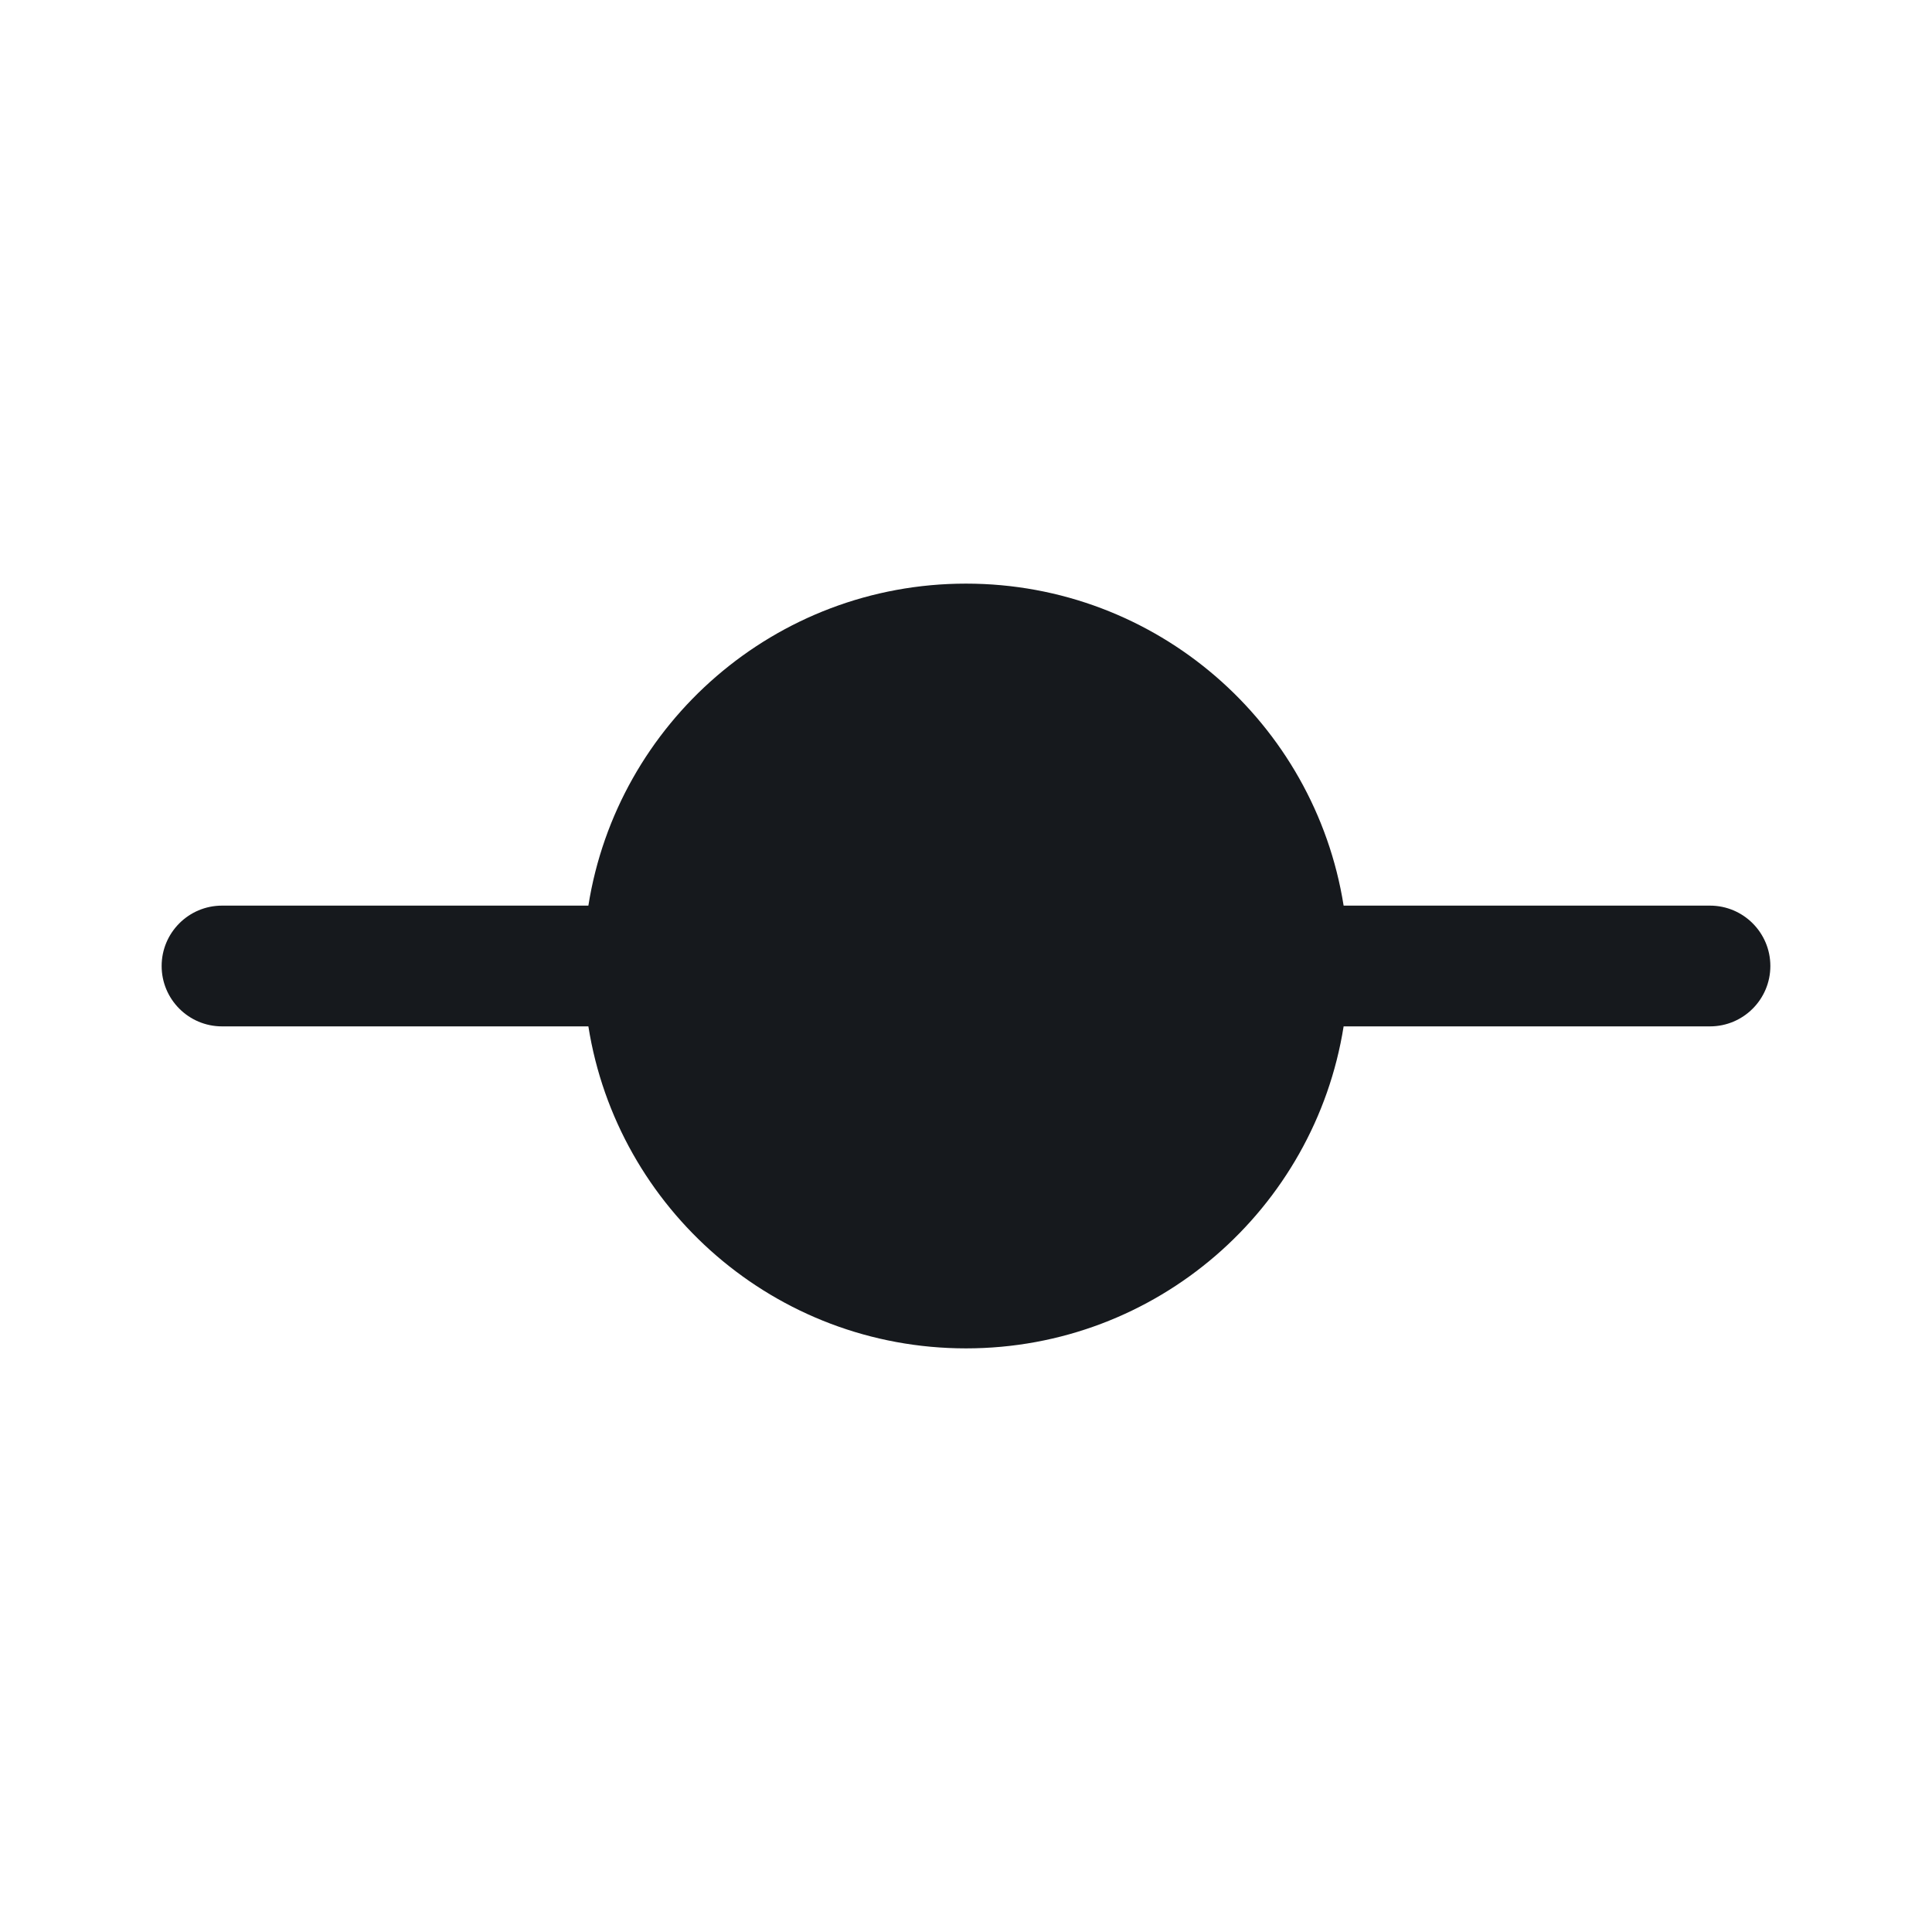 <svg width="24" height="24" viewBox="0 0 24 24" fill="none" xmlns="http://www.w3.org/2000/svg">
<path d="M2.758 12.75L7.309 12.75C7.668 15.017 9.632 16.75 12 16.75C14.368 16.75 16.331 15.017 16.691 12.75L21.242 12.75C21.656 12.75 21.992 12.414 21.992 12C21.992 11.586 21.656 11.25 21.242 11.25L16.691 11.25C16.331 8.983 14.368 7.25 12 7.25C9.632 7.25 7.668 8.983 7.309 11.25L2.758 11.25C2.344 11.25 2.008 11.586 2.008 12C2.008 12.414 2.344 12.75 2.758 12.75Z" fill="#16191D"/>
</svg>
